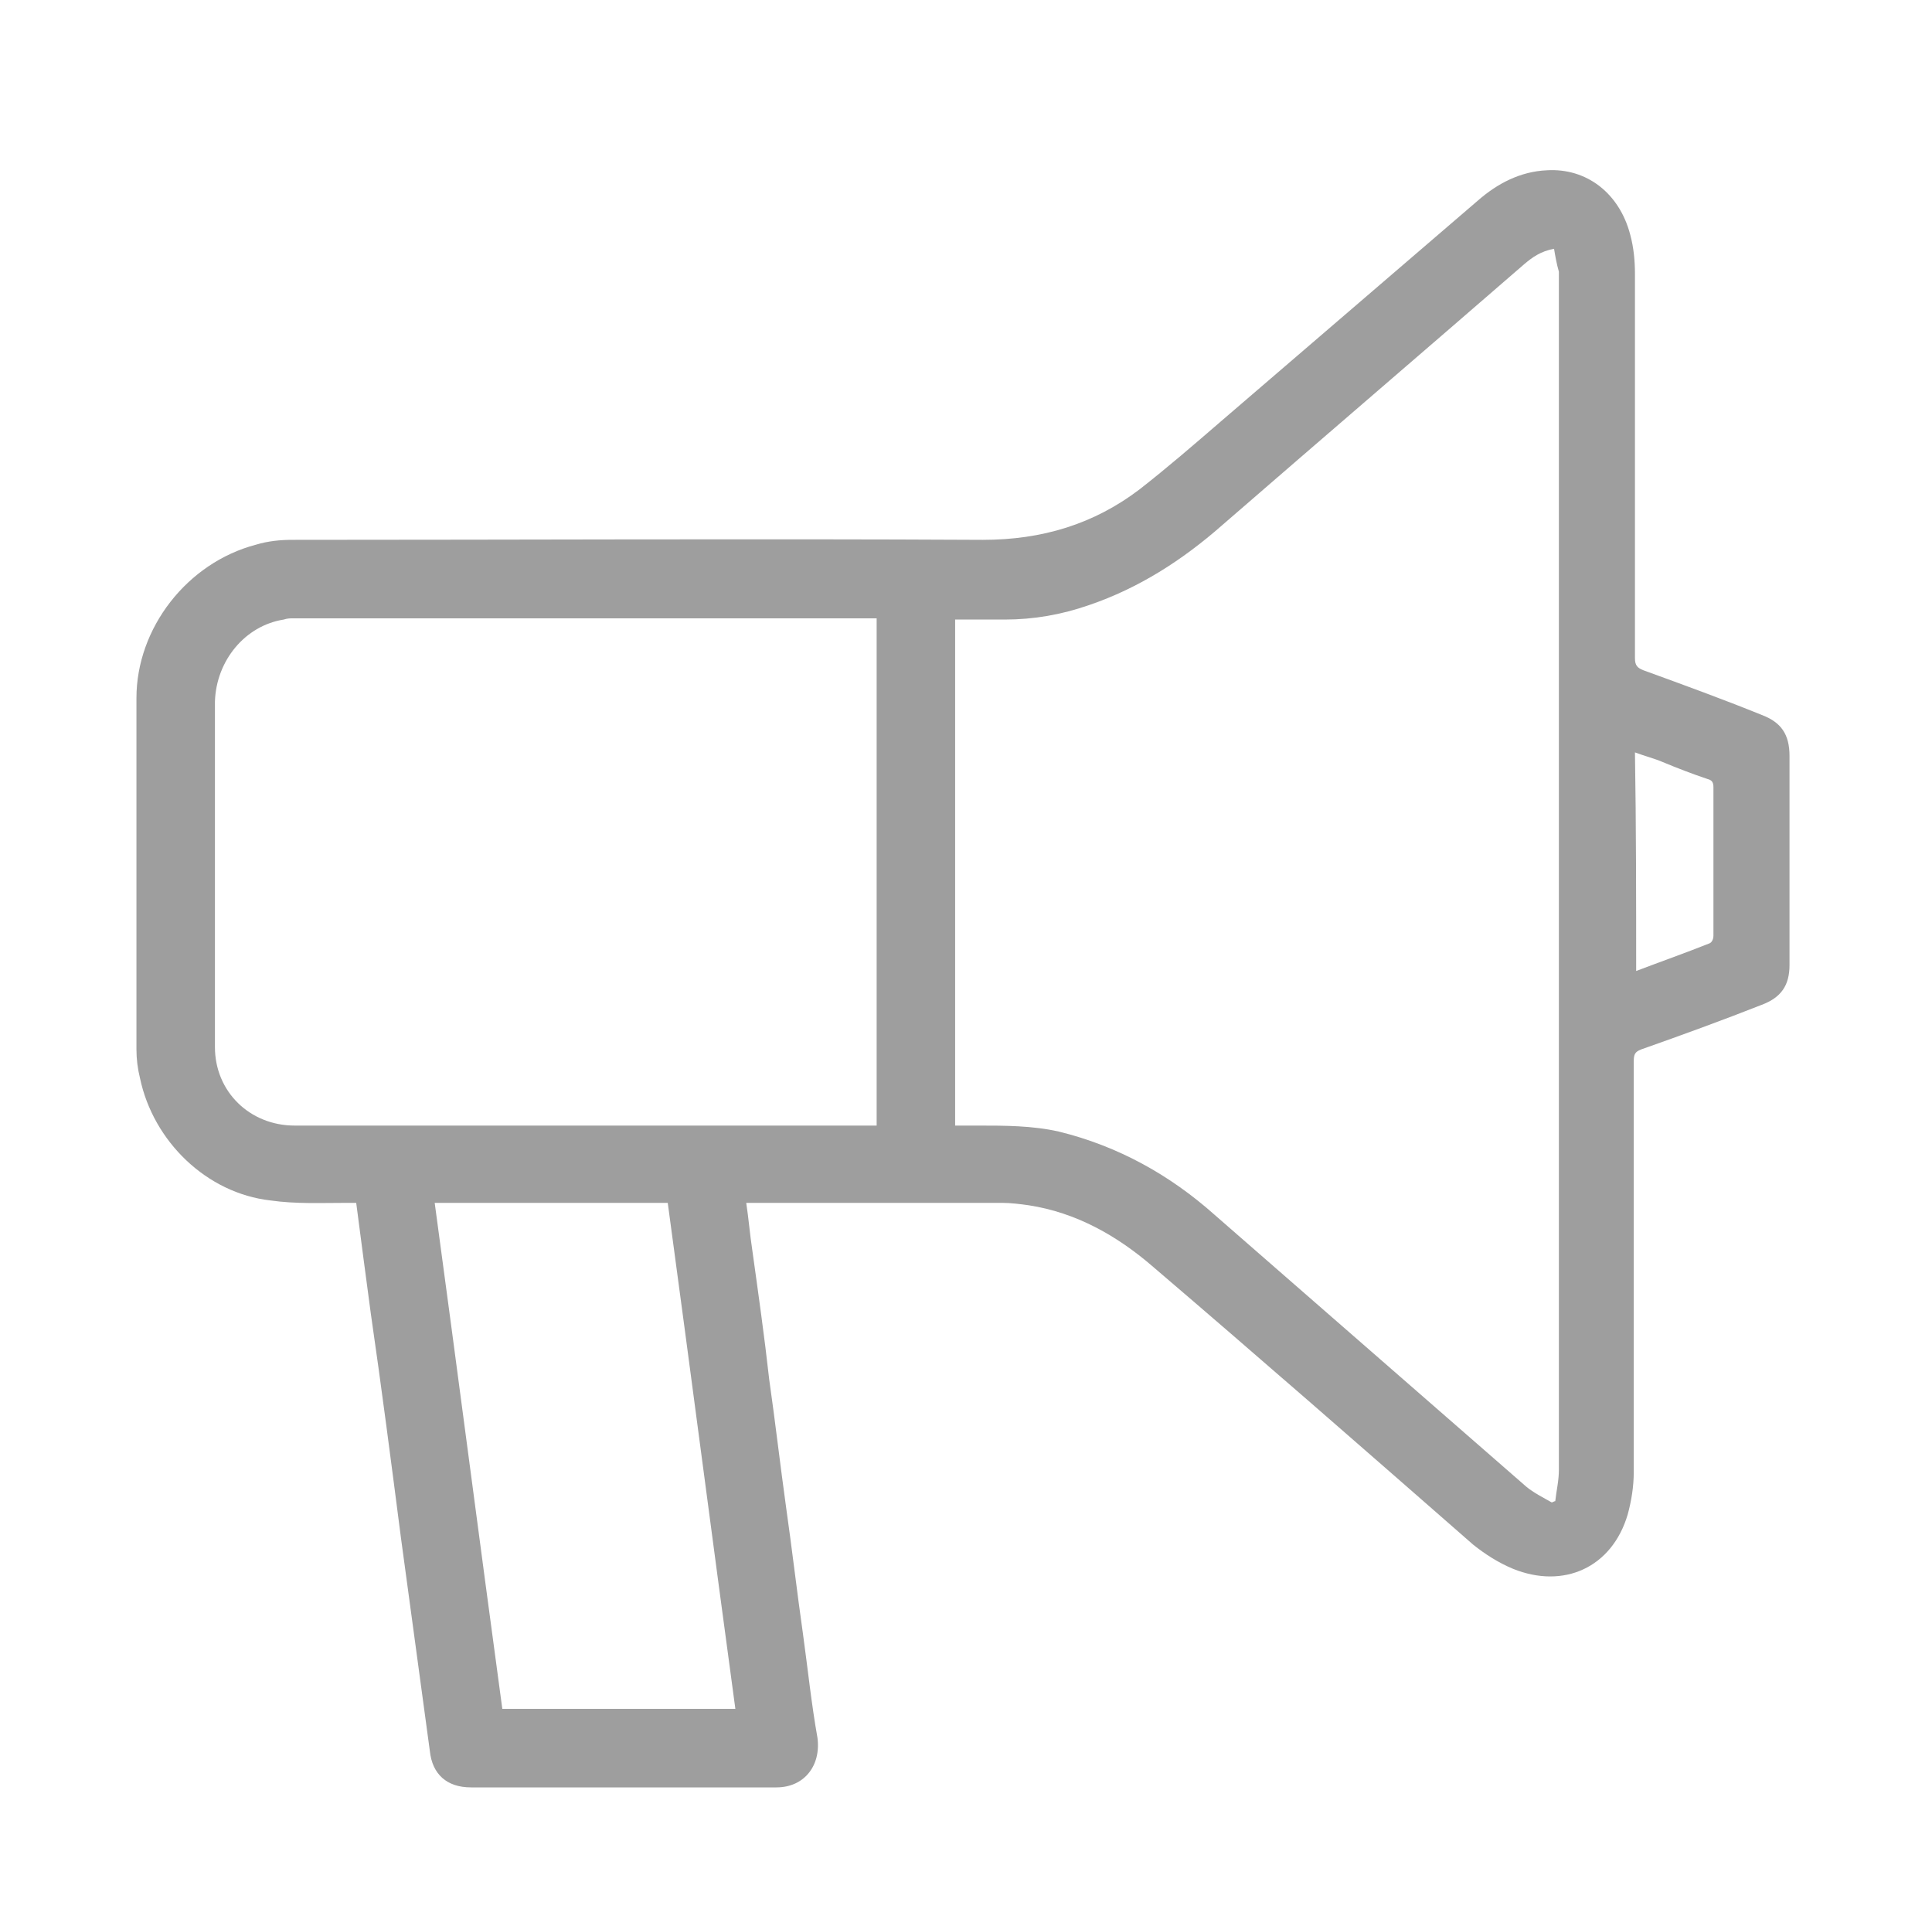 <?xml version="1.0" encoding="utf-8"?>
<!-- Generator: Adobe Illustrator 19.2.1, SVG Export Plug-In . SVG Version: 6.00 Build 0)  -->
<svg version="1.1" id="Layer_1" xmlns="http://www.w3.org/2000/svg" xmlns:xlink="http://www.w3.org/1999/xlink" x="0px" y="0px"
	 viewBox="0 0 160 159.8" style="enable-background:new 0 0 160 159.8;" xml:space="preserve">
<style type="text/css">
	.st0{fill:#9E9E9E;}
</style>
<g>
	<path class="st0" d="M61.8,99.6c0.2,1.3,0.3,2.6,0.5,3.9c0.5,3.6,1,7.1,1.4,10.7c0.5,3.5,0.9,7,1.4,10.6c0.5,3.5,0.9,7,1.4,10.5
		c0.4,2.9,0.7,5.8,1.2,8.6c0.3,2.3-1.1,4.1-3.4,4.1c-8.4,0-16.9,0-25.3,0c-2,0-3.2-1.1-3.4-3c-0.8-5.9-1.6-11.8-2.4-17.7
		c-0.8-6.2-1.6-12.4-2.5-18.6c-0.4-3-0.8-6-1.2-9.1c-0.3,0-0.5,0-0.8,0c-2.1,0-4.2,0.1-6.3-0.2c-5.3-0.6-9.7-4.9-10.8-10.1
		c-0.2-0.8-0.3-1.6-0.3-2.4c0-9.7,0-19.4,0-29.1c0-5.8,4.2-11.2,9.9-12.7c1-0.3,2-0.4,3-0.4c19.1,0,38.1-0.1,57.2,0
		c4.9,0,9.2-1.3,13-4.2c2.3-1.8,4.5-3.7,6.7-5.6c7.1-6.1,14.2-12.2,21.3-18.3c1.6-1.4,3.5-2.4,5.7-2.5c3.3-0.2,6,1.9,6.9,5.3
		c0.3,1.1,0.4,2.2,0.4,3.3c0,10.6,0,21.2,0,31.8c0,0.6,0.2,0.8,0.7,1c3.3,1.2,6.6,2.4,9.8,3.7c1.6,0.6,2.3,1.6,2.3,3.4
		c0,5.8,0,11.5,0,17.3c0,1.7-0.7,2.7-2.3,3.3c-3.3,1.3-6.6,2.5-10,3.7c-0.5,0.2-0.6,0.4-0.6,1c0,11.3,0,22.7,0,34
		c0,1.2-0.2,2.4-0.5,3.5c-1.3,4.4-5.3,6.2-9.5,4.5c-1.2-0.5-2.3-1.2-3.3-2c-8.8-7.7-17.6-15.4-26.5-23c-3-2.6-6.4-4.5-10.3-5.1
		c-0.7-0.1-1.5-0.2-2.2-0.2c-6.9,0-13.8,0-20.8,0C62.3,99.6,62.1,99.6,61.8,99.6z M128.7,20.6c-1.1,0.2-1.8,0.7-2.5,1.3
		c-8.3,7.2-16.7,14.4-25,21.6c-3.3,2.9-6.9,5.2-11,6.6c-2.3,0.8-4.6,1.2-7,1.2c-1.4,0-2.7,0-4.1,0c0,14,0,28,0,41.9
		c0.6,0,1.3,0,1.9,0c2.2,0,4.5,0,6.7,0.5c4.9,1.2,9.2,3.6,12.9,6.9c8.6,7.5,17.2,15,25.8,22.5c0.6,0.5,1.4,0.9,2.1,1.3
		c0.1,0,0.2-0.1,0.3-0.1c0.1-0.9,0.3-1.7,0.3-2.6c0-32.8,0-65.6,0-98.4c0-0.3,0-0.5,0-0.8C128.9,21.8,128.8,21.2,128.7,20.6z
		 M72.6,51.2c-0.2,0-0.4,0-0.6,0c-15.9,0-31.8,0-47.7,0c-0.3,0-0.5,0-0.8,0.1c-3.2,0.5-5.6,3.4-5.7,6.8c0,9.5,0,19.1,0,28.6
		c0,3.7,2.9,6.5,6.6,6.5c15.8,0,31.7,0,47.5,0c0.2,0,0.5,0,0.7,0C72.6,79.2,72.6,65.2,72.6,51.2z M36,99.6c1.9,14,3.7,27.9,5.6,41.9
		c6.4,0,12.8,0,19.3,0c-1.9-14-3.7-27.9-5.6-41.9C48.8,99.6,42.4,99.6,36,99.6z M135.5,80.4c2.1-0.8,4.1-1.5,6.1-2.3
		c0.2-0.1,0.3-0.4,0.3-0.6c0-4.1,0-8.2,0-12.3c0-0.4-0.1-0.6-0.5-0.7c-1.2-0.4-2.5-0.9-3.7-1.4c-0.7-0.3-1.5-0.5-2.3-0.8
		C135.5,68.4,135.5,74.4,135.5,80.4z"/>
</g>
</svg>
